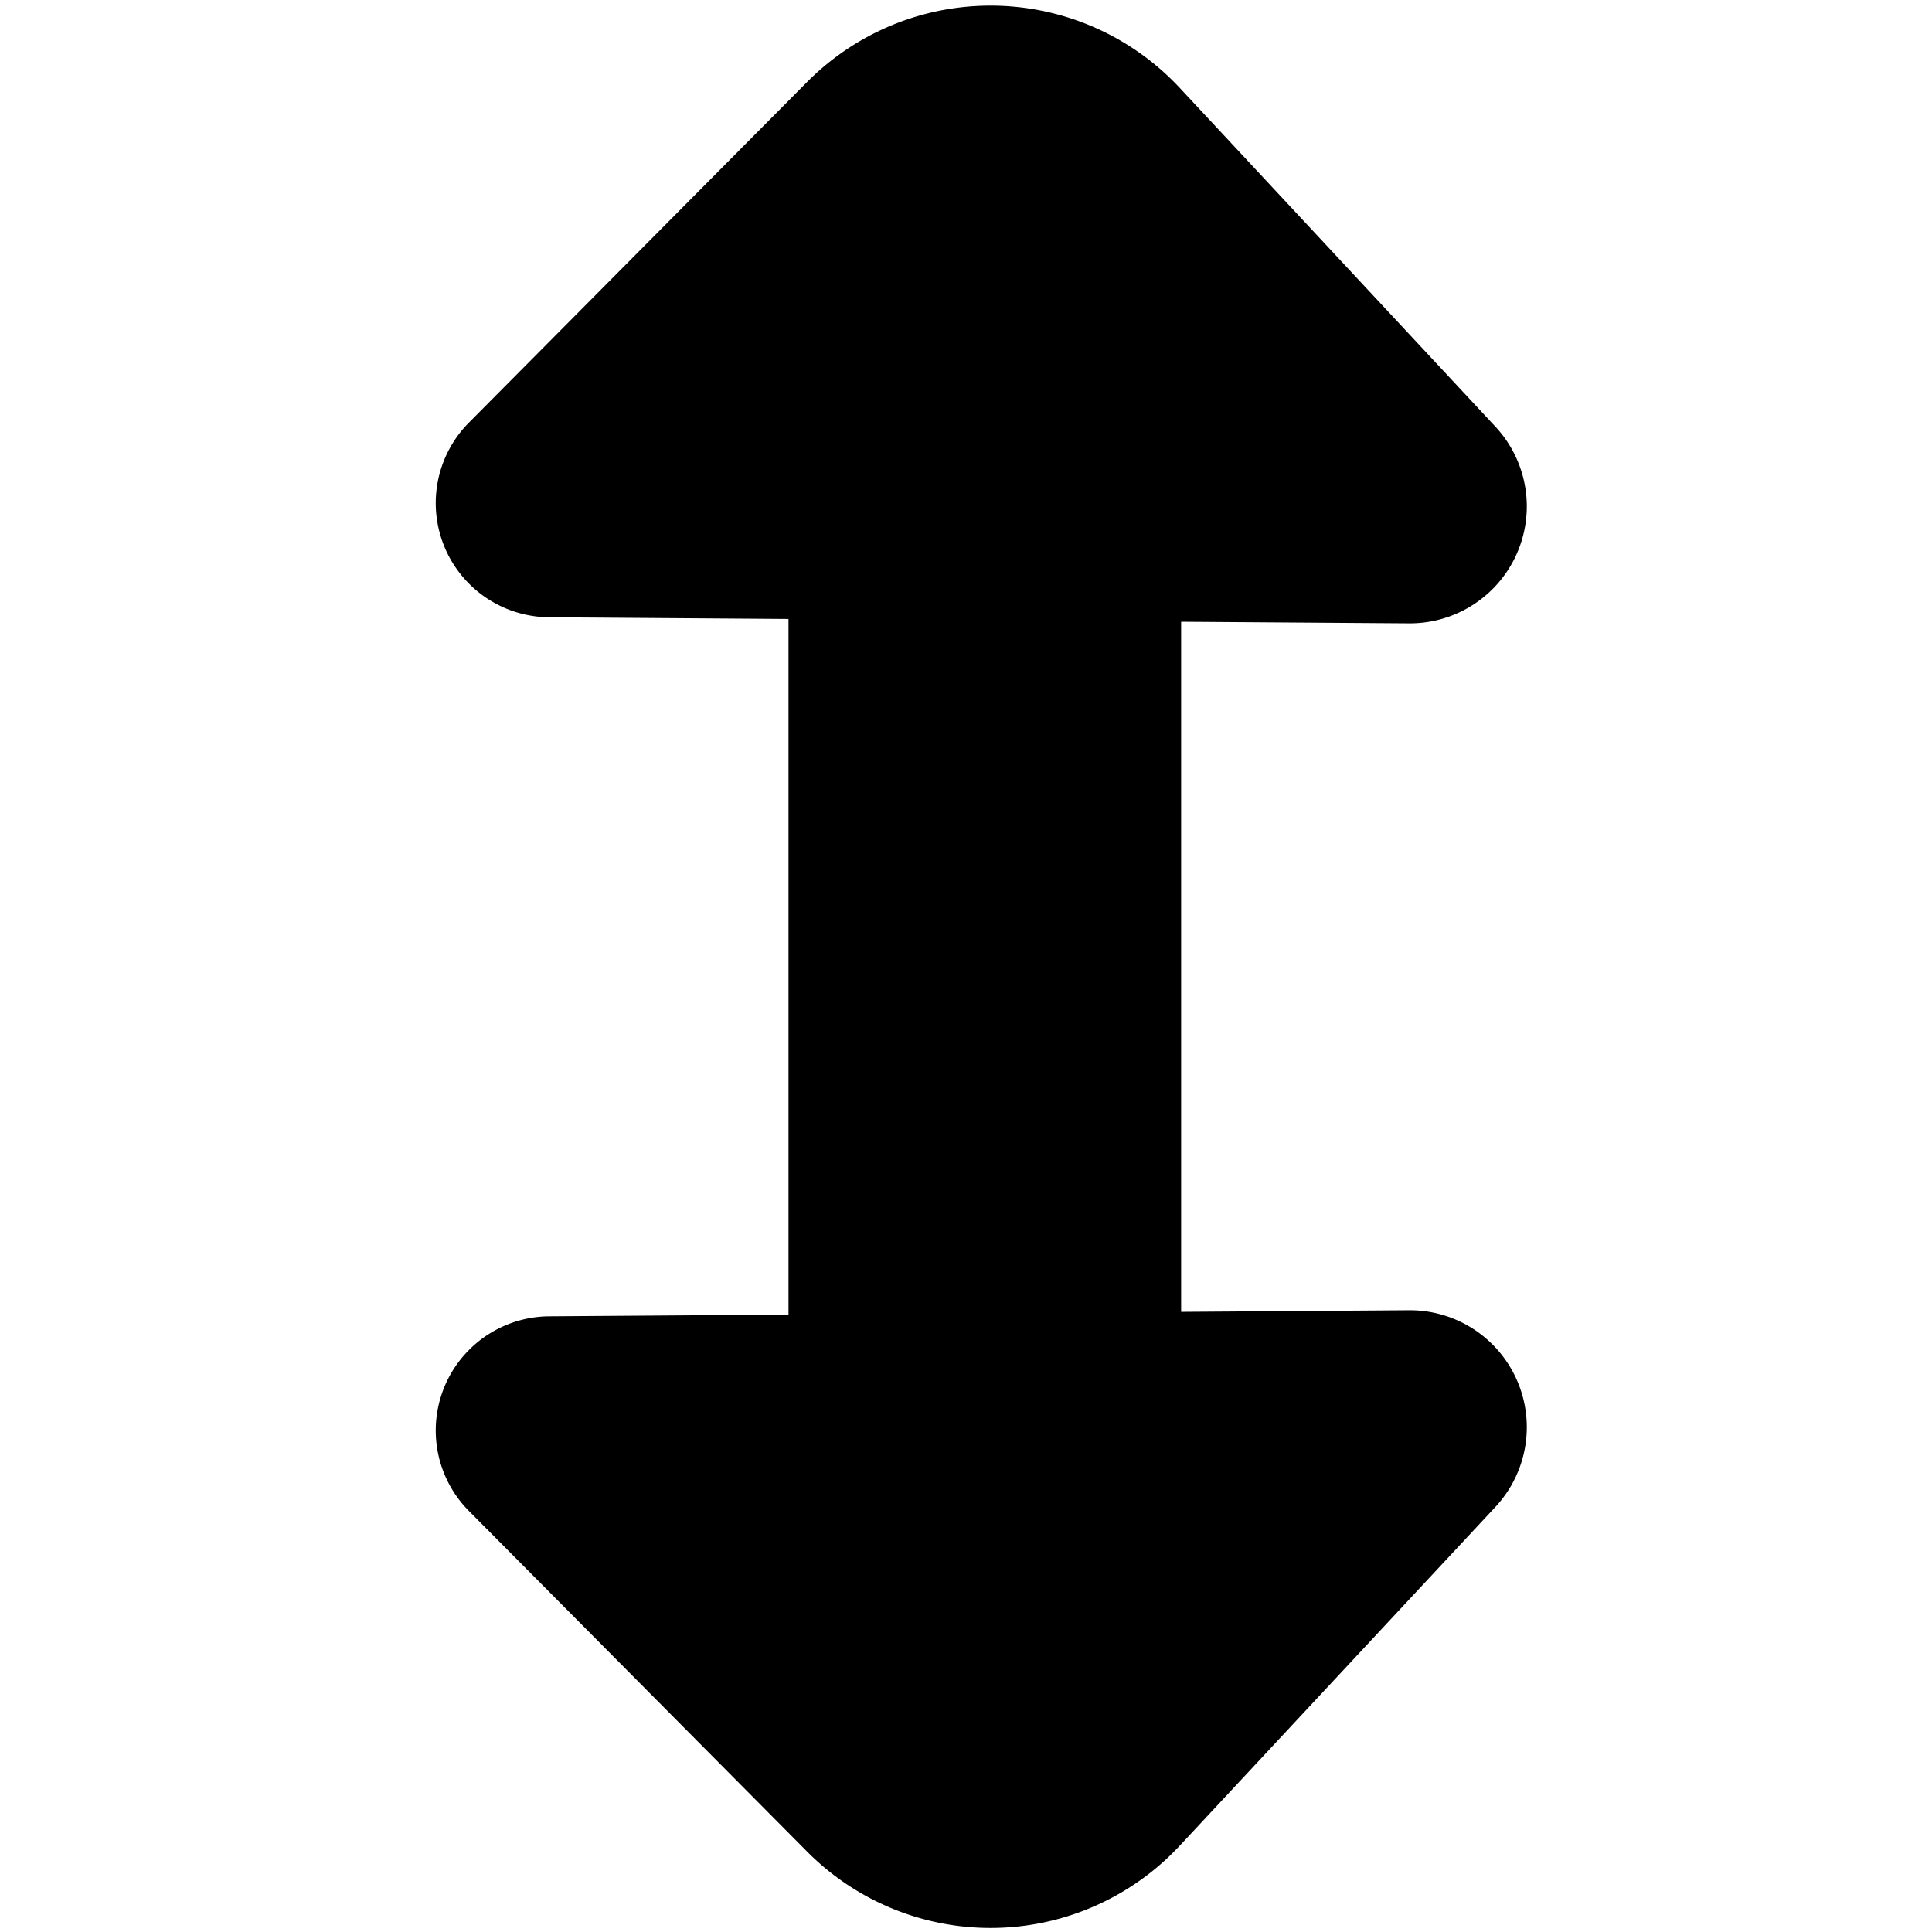 <?xml version="1.0" encoding="UTF-8" standalone="no"?>
<!-- Created with Inkscape (http://www.inkscape.org/) -->

<svg
   width="297mm"
   height="297mm"
   viewBox="0 0 297 297"
   version="1.1"
   id="svg5"
   inkscape:version="1.1.2 (b8e25be8, 2022-02-05)"
   sodipodi:docname="v-expand.svg"
   xmlns:inkscape="http://www.inkscape.org/namespaces/inkscape"
   xmlns:sodipodi="http://sodipodi.sourceforge.net/DTD/sodipodi-0.dtd"
   xmlns="http://www.w3.org/2000/svg"
   xmlns:svg="http://www.w3.org/2000/svg">
  <sodipodi:namedview
     id="namedview7"
     pagecolor="#ffffff"
     bordercolor="#666666"
     borderopacity="1.0"
     inkscape:pageshadow="2"
     inkscape:pageopacity="0.0"
     inkscape:pagecheckerboard="0"
     inkscape:document-units="mm"
     showgrid="false"
     inkscape:zoom="0.62162861"
     inkscape:cx="583.94996"
     inkscape:cy="587.97165"
     inkscape:window-width="1440"
     inkscape:window-height="872"
     inkscape:window-x="0"
     inkscape:window-y="28"
     inkscape:window-maximized="0"
     inkscape:current-layer="layer1"
     width="297mm"
     inkscape:snap-grids="false"
     inkscape:snap-to-guides="false"
     showguides="false" />
  <defs
     id="defs2">
    <inkscape:path-effect
       effect="fillet_chamfer"
       id="path-effect1572"
       is_visible="true"
       lpeversion="1"
       satellites_param="F,0,0,1,0,41.01,0,1 @ F,0,0,1,0,41.01,0,1 @ F,0,0,1,0,41.01,0,1"
       unit="px"
       method="auto"
       mode="F"
       radius="155"
       chamfer_steps="1"
       flexible="false"
       use_knot_distance="true"
       apply_no_radius="true"
       apply_with_radius="true"
       only_selected="false"
       hide_knots="false" />
    <inkscape:path-effect
       effect="fillet_chamfer"
       id="path-effect1372"
       is_visible="true"
       lpeversion="1"
       satellites_param="F,0,0,1,0,18.521,0,1 @ F,0,0,1,0,18.521,0,1 @ F,0,0,1,0,18.521,0,1"
       unit="px"
       method="auto"
       mode="F"
       radius="70"
       chamfer_steps="1"
       flexible="false"
       use_knot_distance="true"
       apply_no_radius="true"
       apply_with_radius="true"
       only_selected="false"
       hide_knots="false" />
    <inkscape:path-effect
       effect="fillet_chamfer"
       id="path-effect1091"
       is_visible="true"
       lpeversion="1"
       satellites_param="F,0,0,1,0,18.521,0,1 @ F,0,0,1,0,18.521,0,1 @ F,0,0,1,0,18.521,0,1"
       unit="px"
       method="auto"
       mode="F"
       radius="70"
       chamfer_steps="1"
       flexible="false"
       use_knot_distance="true"
       apply_no_radius="true"
       apply_with_radius="true"
       only_selected="false"
       hide_knots="false" />
    <inkscape:path-effect
       effect="fillet_chamfer"
       id="path-effect1430"
       is_visible="true"
       lpeversion="1"
       satellites_param="F,0,0,1,0,18.521,0,1 @ F,0,0,1,0,18.521,0,1 @ F,0,0,1,0,18.521,0,1"
       unit="px"
       method="auto"
       mode="F"
       radius="70"
       chamfer_steps="1"
       flexible="false"
       use_knot_distance="true"
       apply_no_radius="true"
       apply_with_radius="true"
       only_selected="false"
       hide_knots="false" />
    <inkscape:path-effect
       effect="fillet_chamfer"
       id="path-effect1430-3"
       is_visible="true"
       lpeversion="1"
       satellites_param="F,0,0,1,0,18.521,0,1 @ F,0,0,1,0,18.521,0,1 @ F,0,0,1,0,18.521,0,1"
       unit="px"
       method="auto"
       mode="F"
       radius="70"
       chamfer_steps="1"
       flexible="false"
       use_knot_distance="true"
       apply_no_radius="true"
       apply_with_radius="true"
       only_selected="false"
       hide_knots="false" />
    <inkscape:path-effect
       effect="fillet_chamfer"
       id="path-effect1430-3-0"
       is_visible="true"
       lpeversion="1"
       satellites_param="F,0,0,1,0,41.01,0,1 @ F,0,0,1,0,41.01,0,1 @ F,0,0,1,0,41.01,0,1"
       unit="px"
       method="auto"
       mode="F"
       radius="155"
       chamfer_steps="1"
       flexible="false"
       use_knot_distance="true"
       apply_no_radius="true"
       apply_with_radius="true"
       only_selected="false"
       hide_knots="false" />
    <inkscape:path-effect
       effect="fillet_chamfer"
       id="path-effect1091-2"
       is_visible="true"
       lpeversion="1"
       satellites_param="F,0,0,1,0,18.521,0,1 @ F,0,0,1,0,18.521,0,1 @ F,0,0,1,0,18.521,0,1"
       unit="px"
       method="auto"
       mode="F"
       radius="70"
       chamfer_steps="1"
       flexible="false"
       use_knot_distance="true"
       apply_no_radius="true"
       apply_with_radius="true"
       only_selected="false"
       hide_knots="false" />
  </defs>
  <g
     inkscape:label="Layer 1"
     inkscape:groupmode="layer"
     id="layer1">
    <rect
       style="fill:#000;fill-rule:evenodd;stroke-width:0.267;fill-opacity:1;stroke:#000;stroke-opacity:1"
       id="rect55"
       width="185.517"
       height="60.091"
       x="57.545"
       y="-181.438"
       transform="rotate(90)" />
    <path
       style="fill:#000;fill-opacity:1;stroke:#000;stroke-width:0.617px;stroke-linecap:butt;stroke-linejoin:miter;stroke-opacity:1"
       d="M 229.658,65.8 181.139,13.727 A 39.445,39.445 0.908 0 0 124.288,12.826 L 72.302,65.188 a 17.244,17.244 67.599 0 0 12.115,29.393 l 132.188,0.934 a 17.67,17.67 113.714 0 0 13.053,-29.715 z"
       id="path295-5-1"
       inkscape:path-effect="#path-effect1430-3-0"
       inkscape:original-d="M 257.61498,95.804779 153.18226,-16.277106 43.408093,94.291511 Z" />
    <path
       style="fill:#000;fill-opacity:1;stroke:#000;stroke-width:0.617px;stroke-linecap:butt;stroke-linejoin:miter;stroke-opacity:1"
       d="m 229.658,231.444 -48.519,52.073 a 39.445,39.445 179.092 0 1 -56.851,0.901 L 72.302,232.056 a 17.244,17.244 112.401 0 1 12.115,-29.393 l 132.188,-0.934 a 17.67,17.67 66.286 0 1 13.053,29.715 z"
       id="path1568"
       inkscape:path-effect="#path-effect1572"
       inkscape:original-d="M 257.61498,201.43942 153.18226,313.52142 43.408093,202.95269 Z" />
  </g>
</svg>

